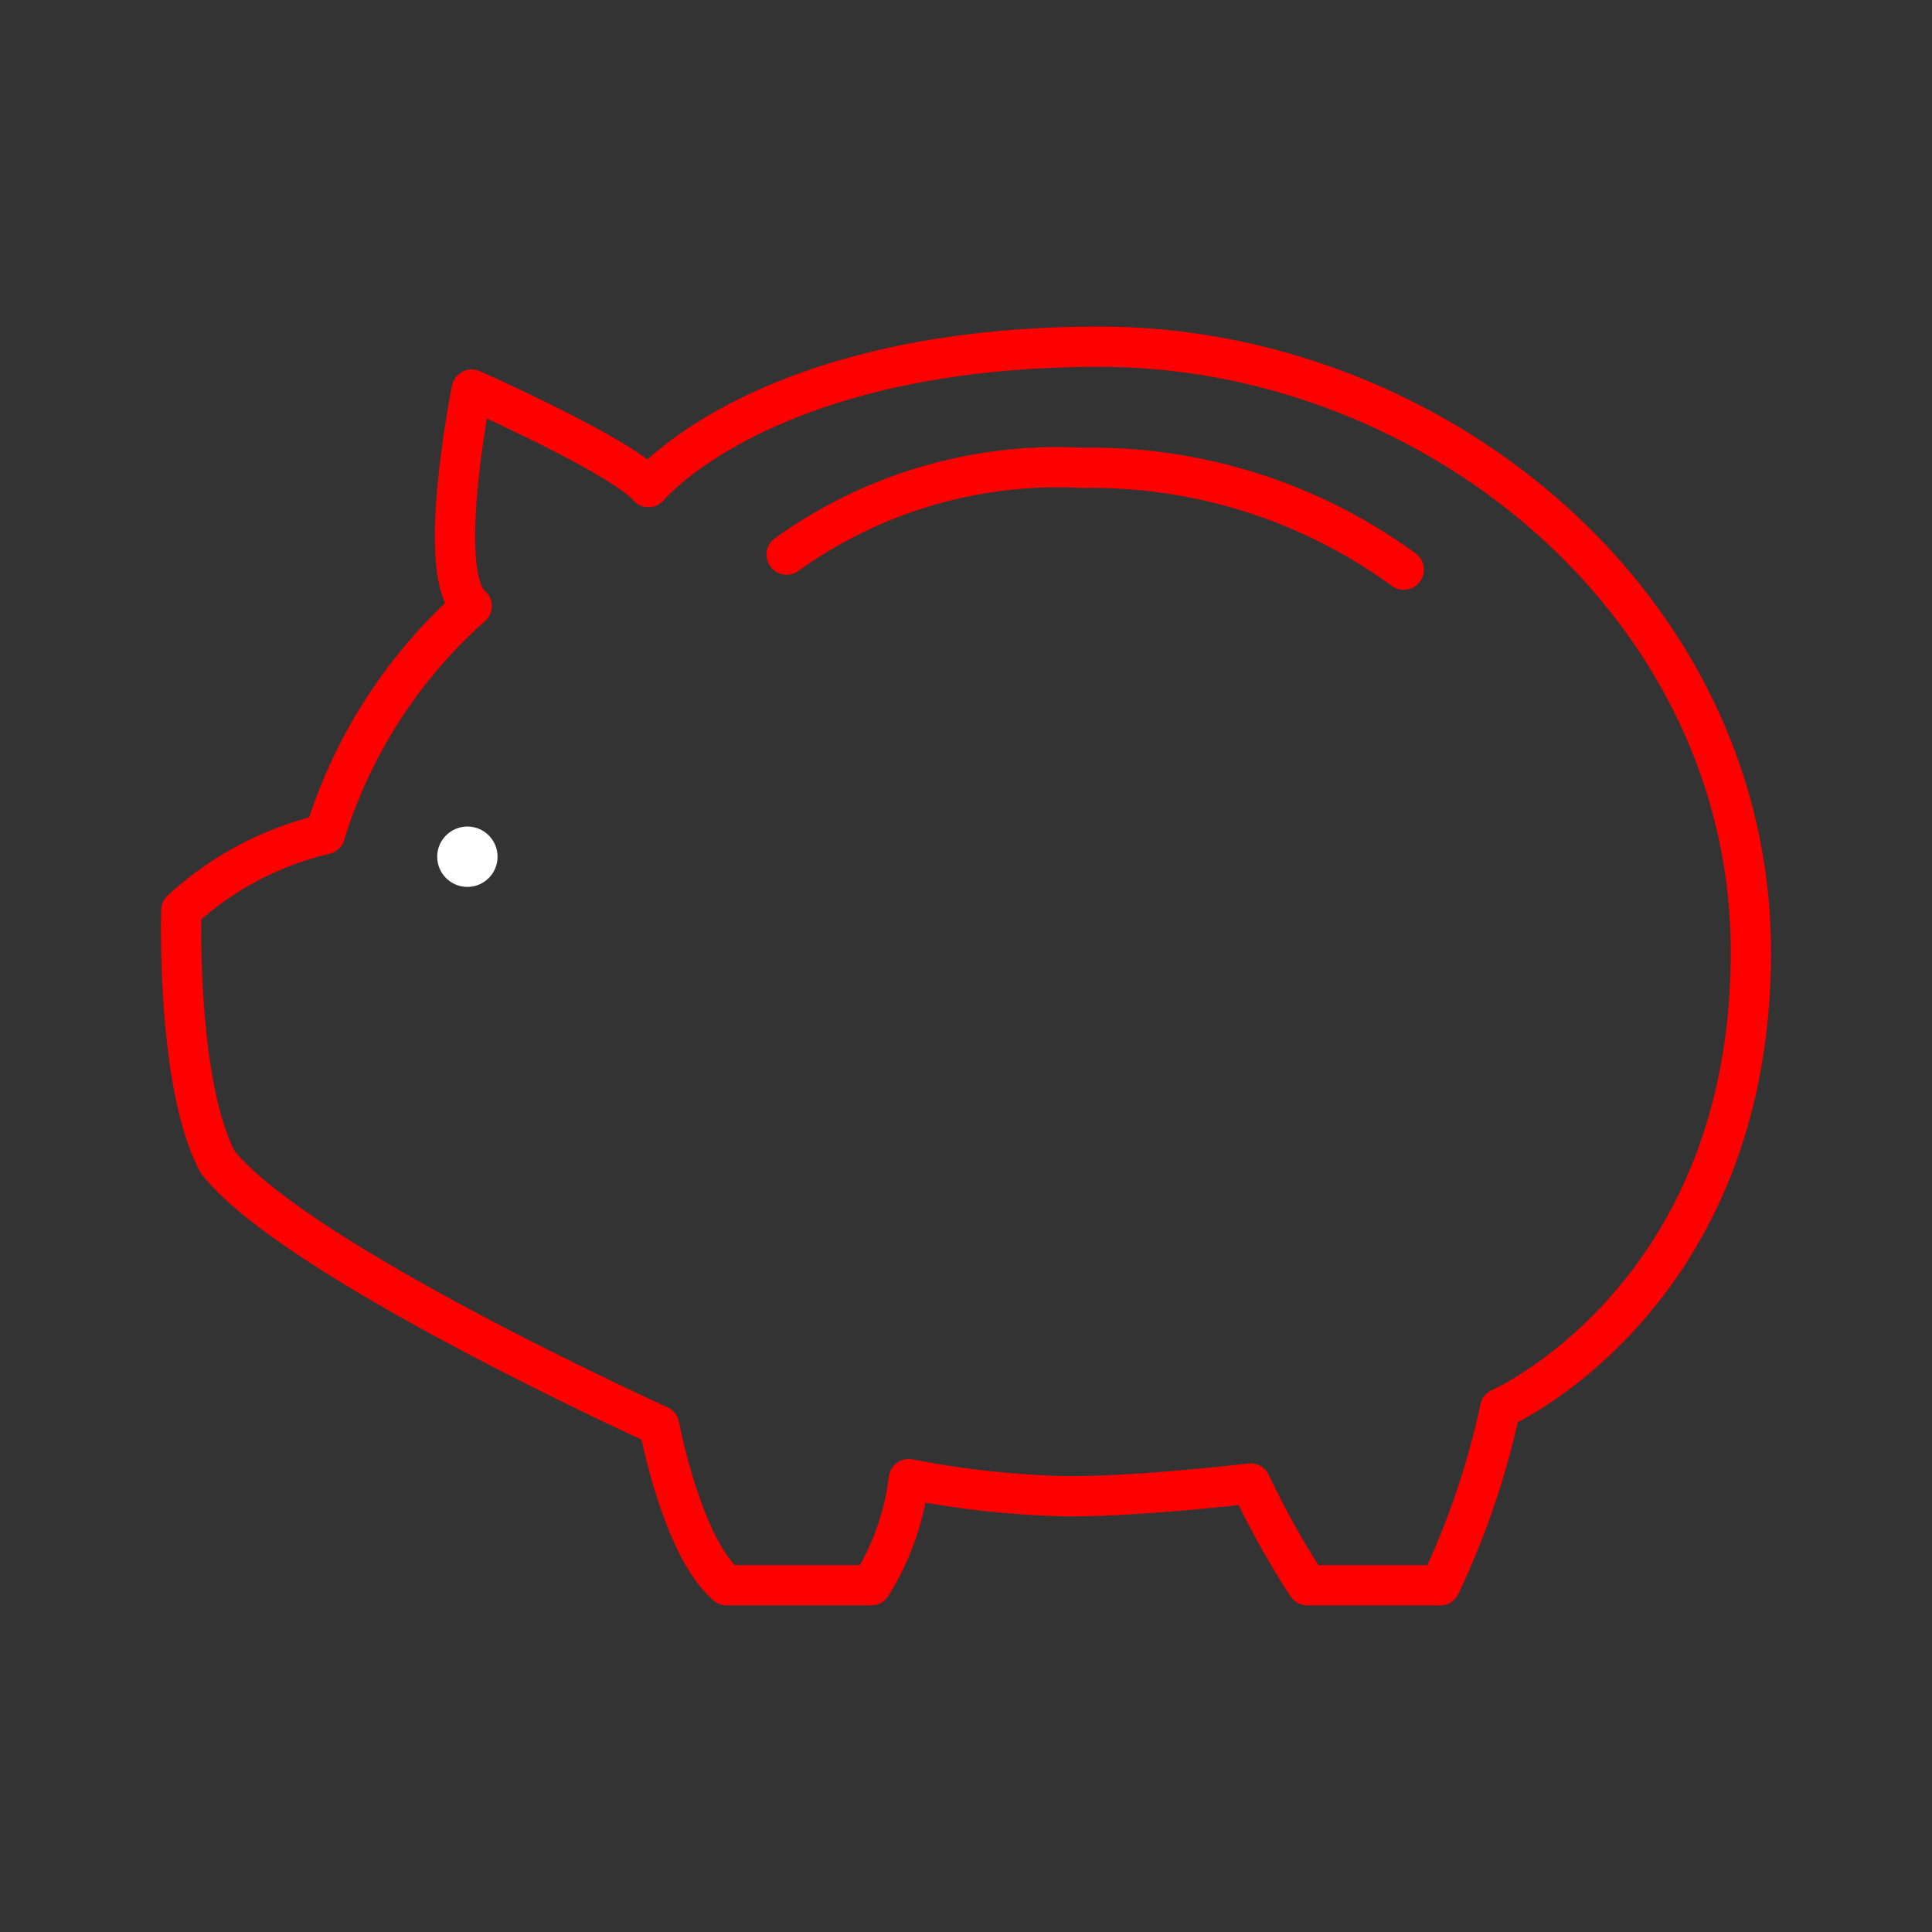<svg xmlns="http://www.w3.org/2000/svg" viewBox="0 0 48 48"><rect x="0" y="0" width="48" height="48" fill="#333333" stroke="none"/><defs><style>.a{fill:none;stroke:#FF0000;stroke-linecap:round;stroke-linejoin:round;}.b{fill:#fff;}</style></defs><path class="a" d="M8.072,20.726a12.476,12.476,0,0,1,3.647-5.67c-.932-.745,0-5.377,0-5.377s3.726,1.65,4.392,2.422c0,0,2.875-3.487,11.206-3.487S43.5,15.057,43.5,23.654s-6.229,11.339-6.229,11.339a19.977,19.977,0,0,1-1.49,4.392H32.48A21.385,21.385,0,0,1,31.07,36.856s-2.635.319-4.525.319a23.051,23.051,0,0,1-3.966-.426,6.403,6.403,0,0,1-.932,2.635H18.054c-1.118-.958-1.677-3.966-1.677-3.966S7.327,31.32,5.41,28.871c-1.038-1.943-.905-6.255-.905-6.255A7.941,7.941,0,0,1,8.072,20.726Z"/><path class="a" d="M19.544,13.779a11.548,11.548,0,0,1,7.346-2.156,13.187,13.187,0,0,1,7.985,2.529"/><circle class="b" cx="11.612" cy="21.285" r="0.75"/></svg>